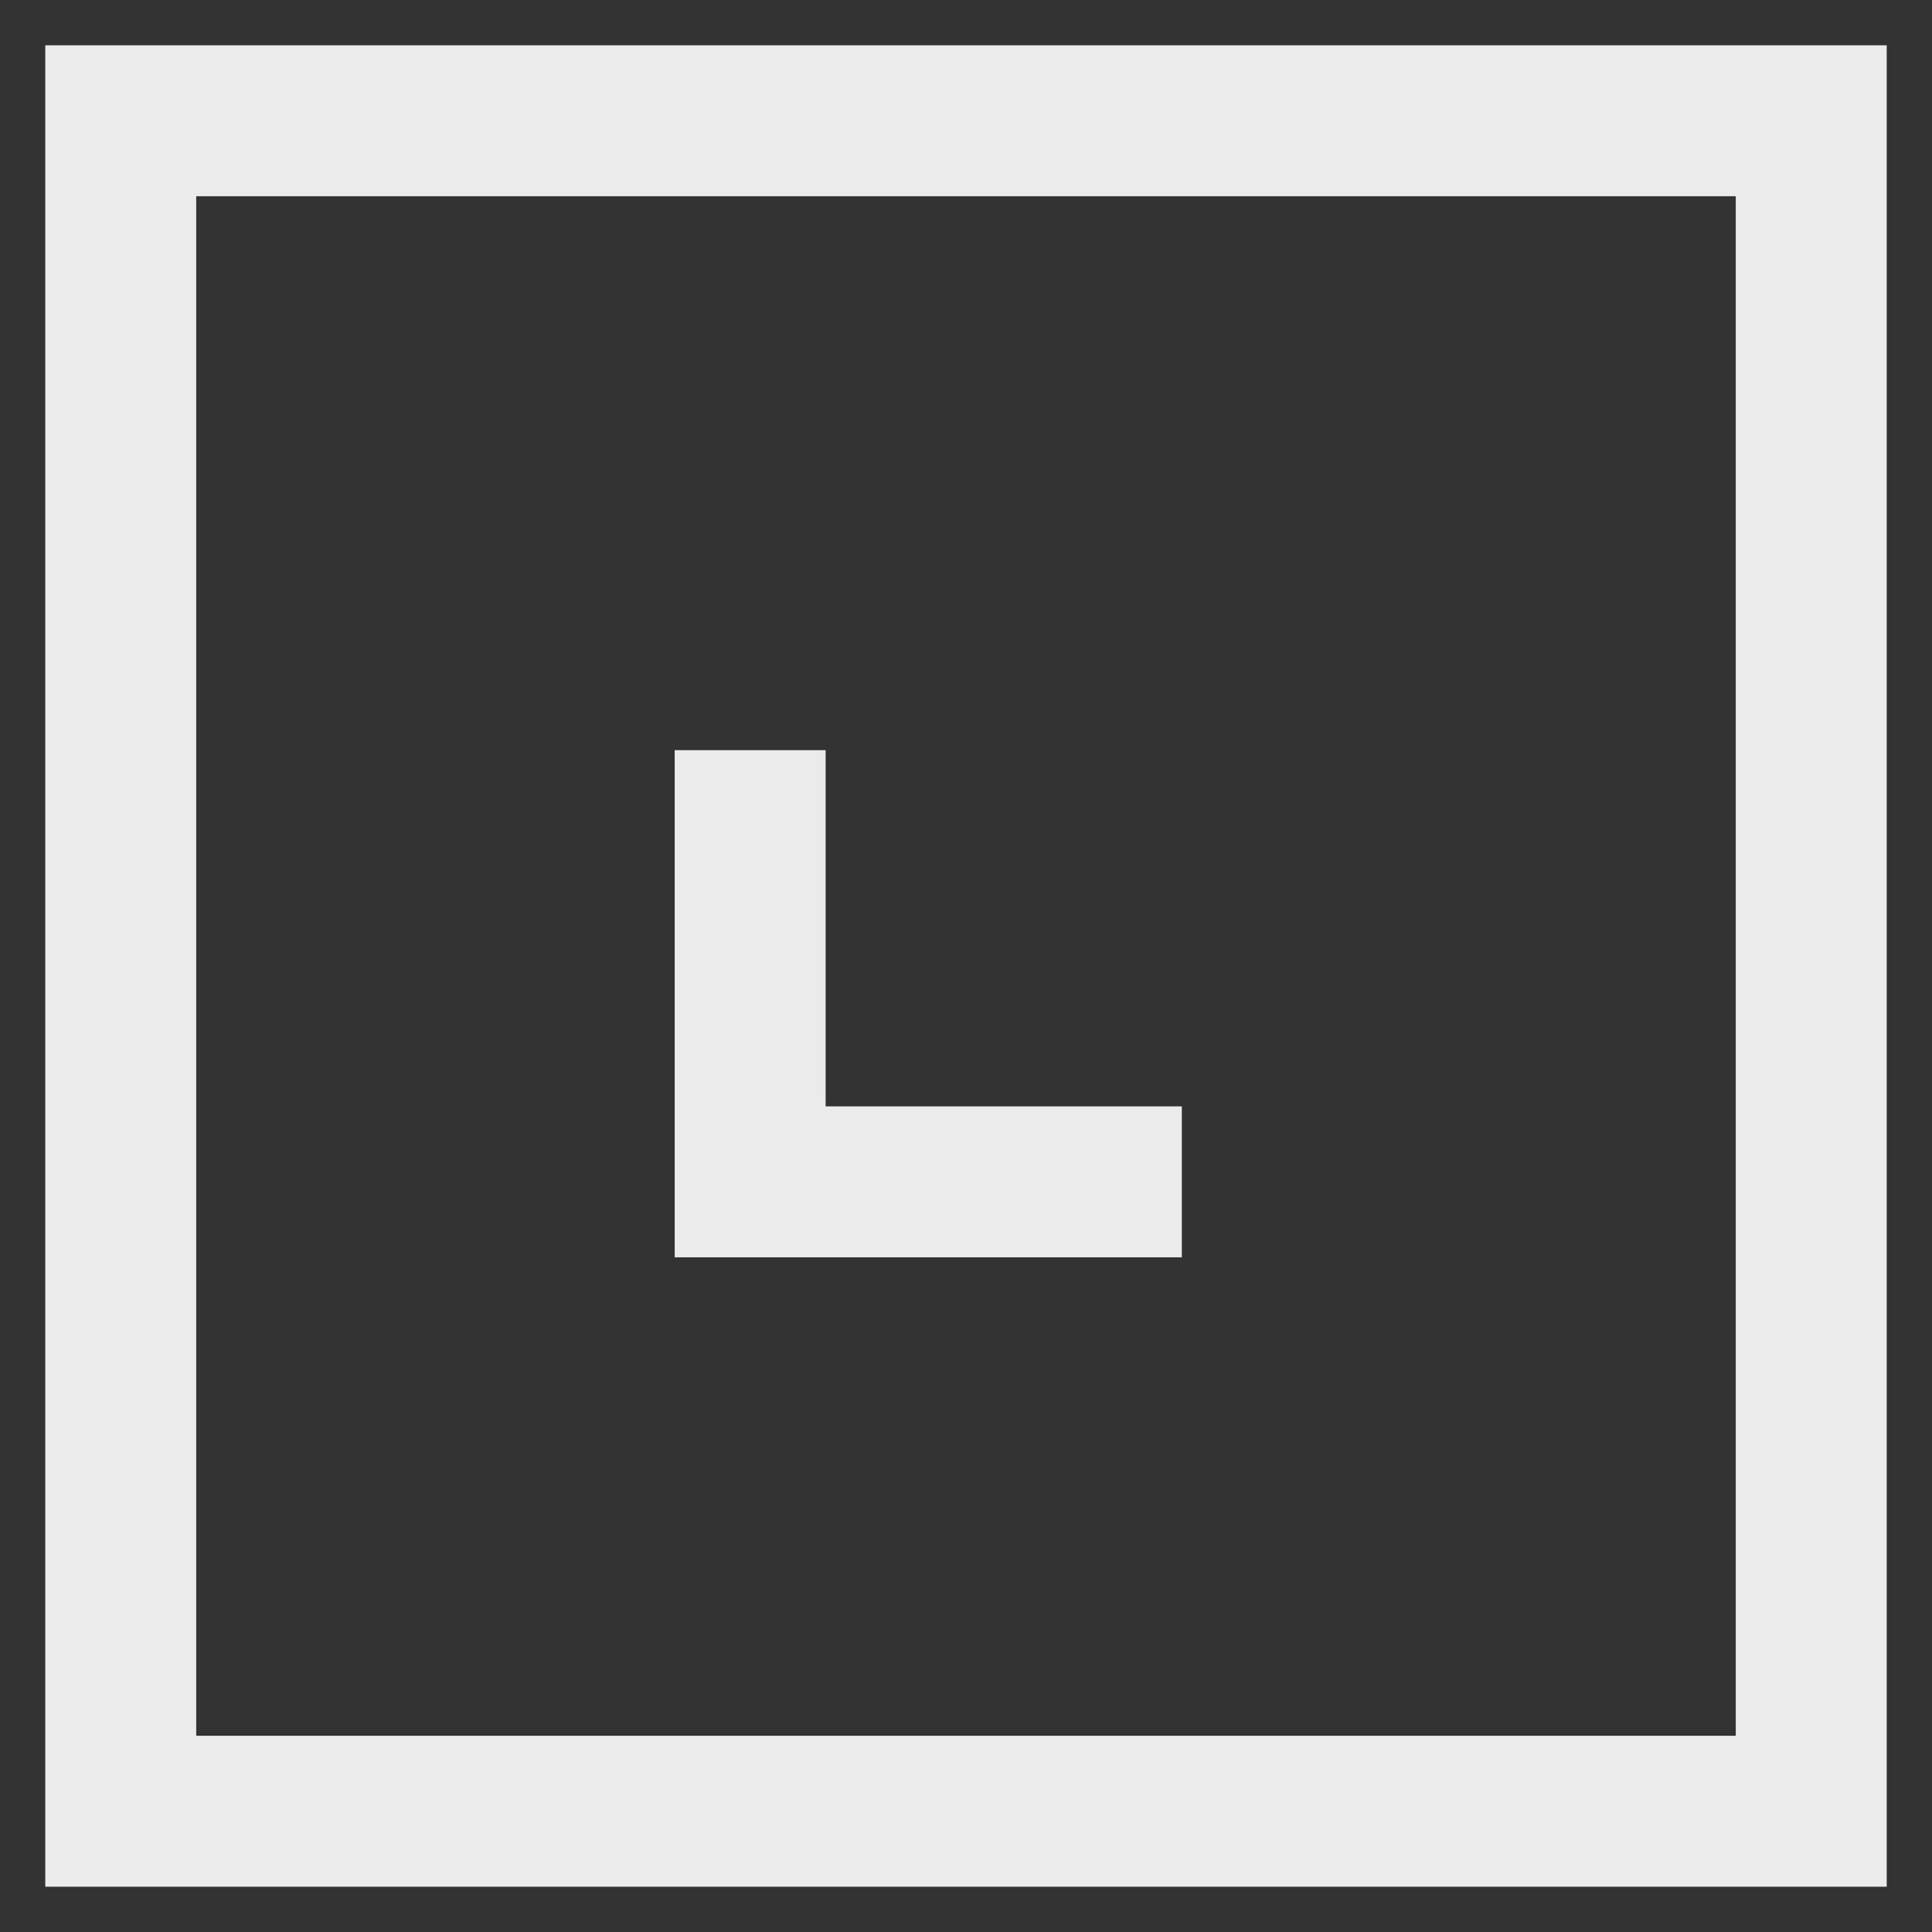 <?xml version="1.0" encoding="utf-8"?>
<!-- Generator: Adobe Illustrator 22.1.0, SVG Export Plug-In . SVG Version: 6.00 Build 0)  -->
<svg version="1.1" id="Слой_2_1_" xmlns="http://www.w3.org/2000/svg" xmlns:xlink="http://www.w3.org/1999/xlink" x="0px"
	 y="0px" viewBox="0 0 128 128" style="enable-background:new 0 0 128 128;" xml:space="preserve">
<rect x="0" y="0" width="128" height="128" fill="#333333" stroke="none"/>
<style type="text/css">
	.st0{fill:none;stroke:#EBEBEB;stroke-width:10;stroke-linecap:round;stroke-miterlimit:10;}
	.st1{fill:none;stroke:#EBEBEB;stroke-width:10;stroke-miterlimit:10;}
</style>
<rect x="8" y="8" class="st0" width="112" height="112"/>
<polyline class="st1" points="49.7,49.7 49.7,78.3 78.3,78.3 "/>
</svg>
